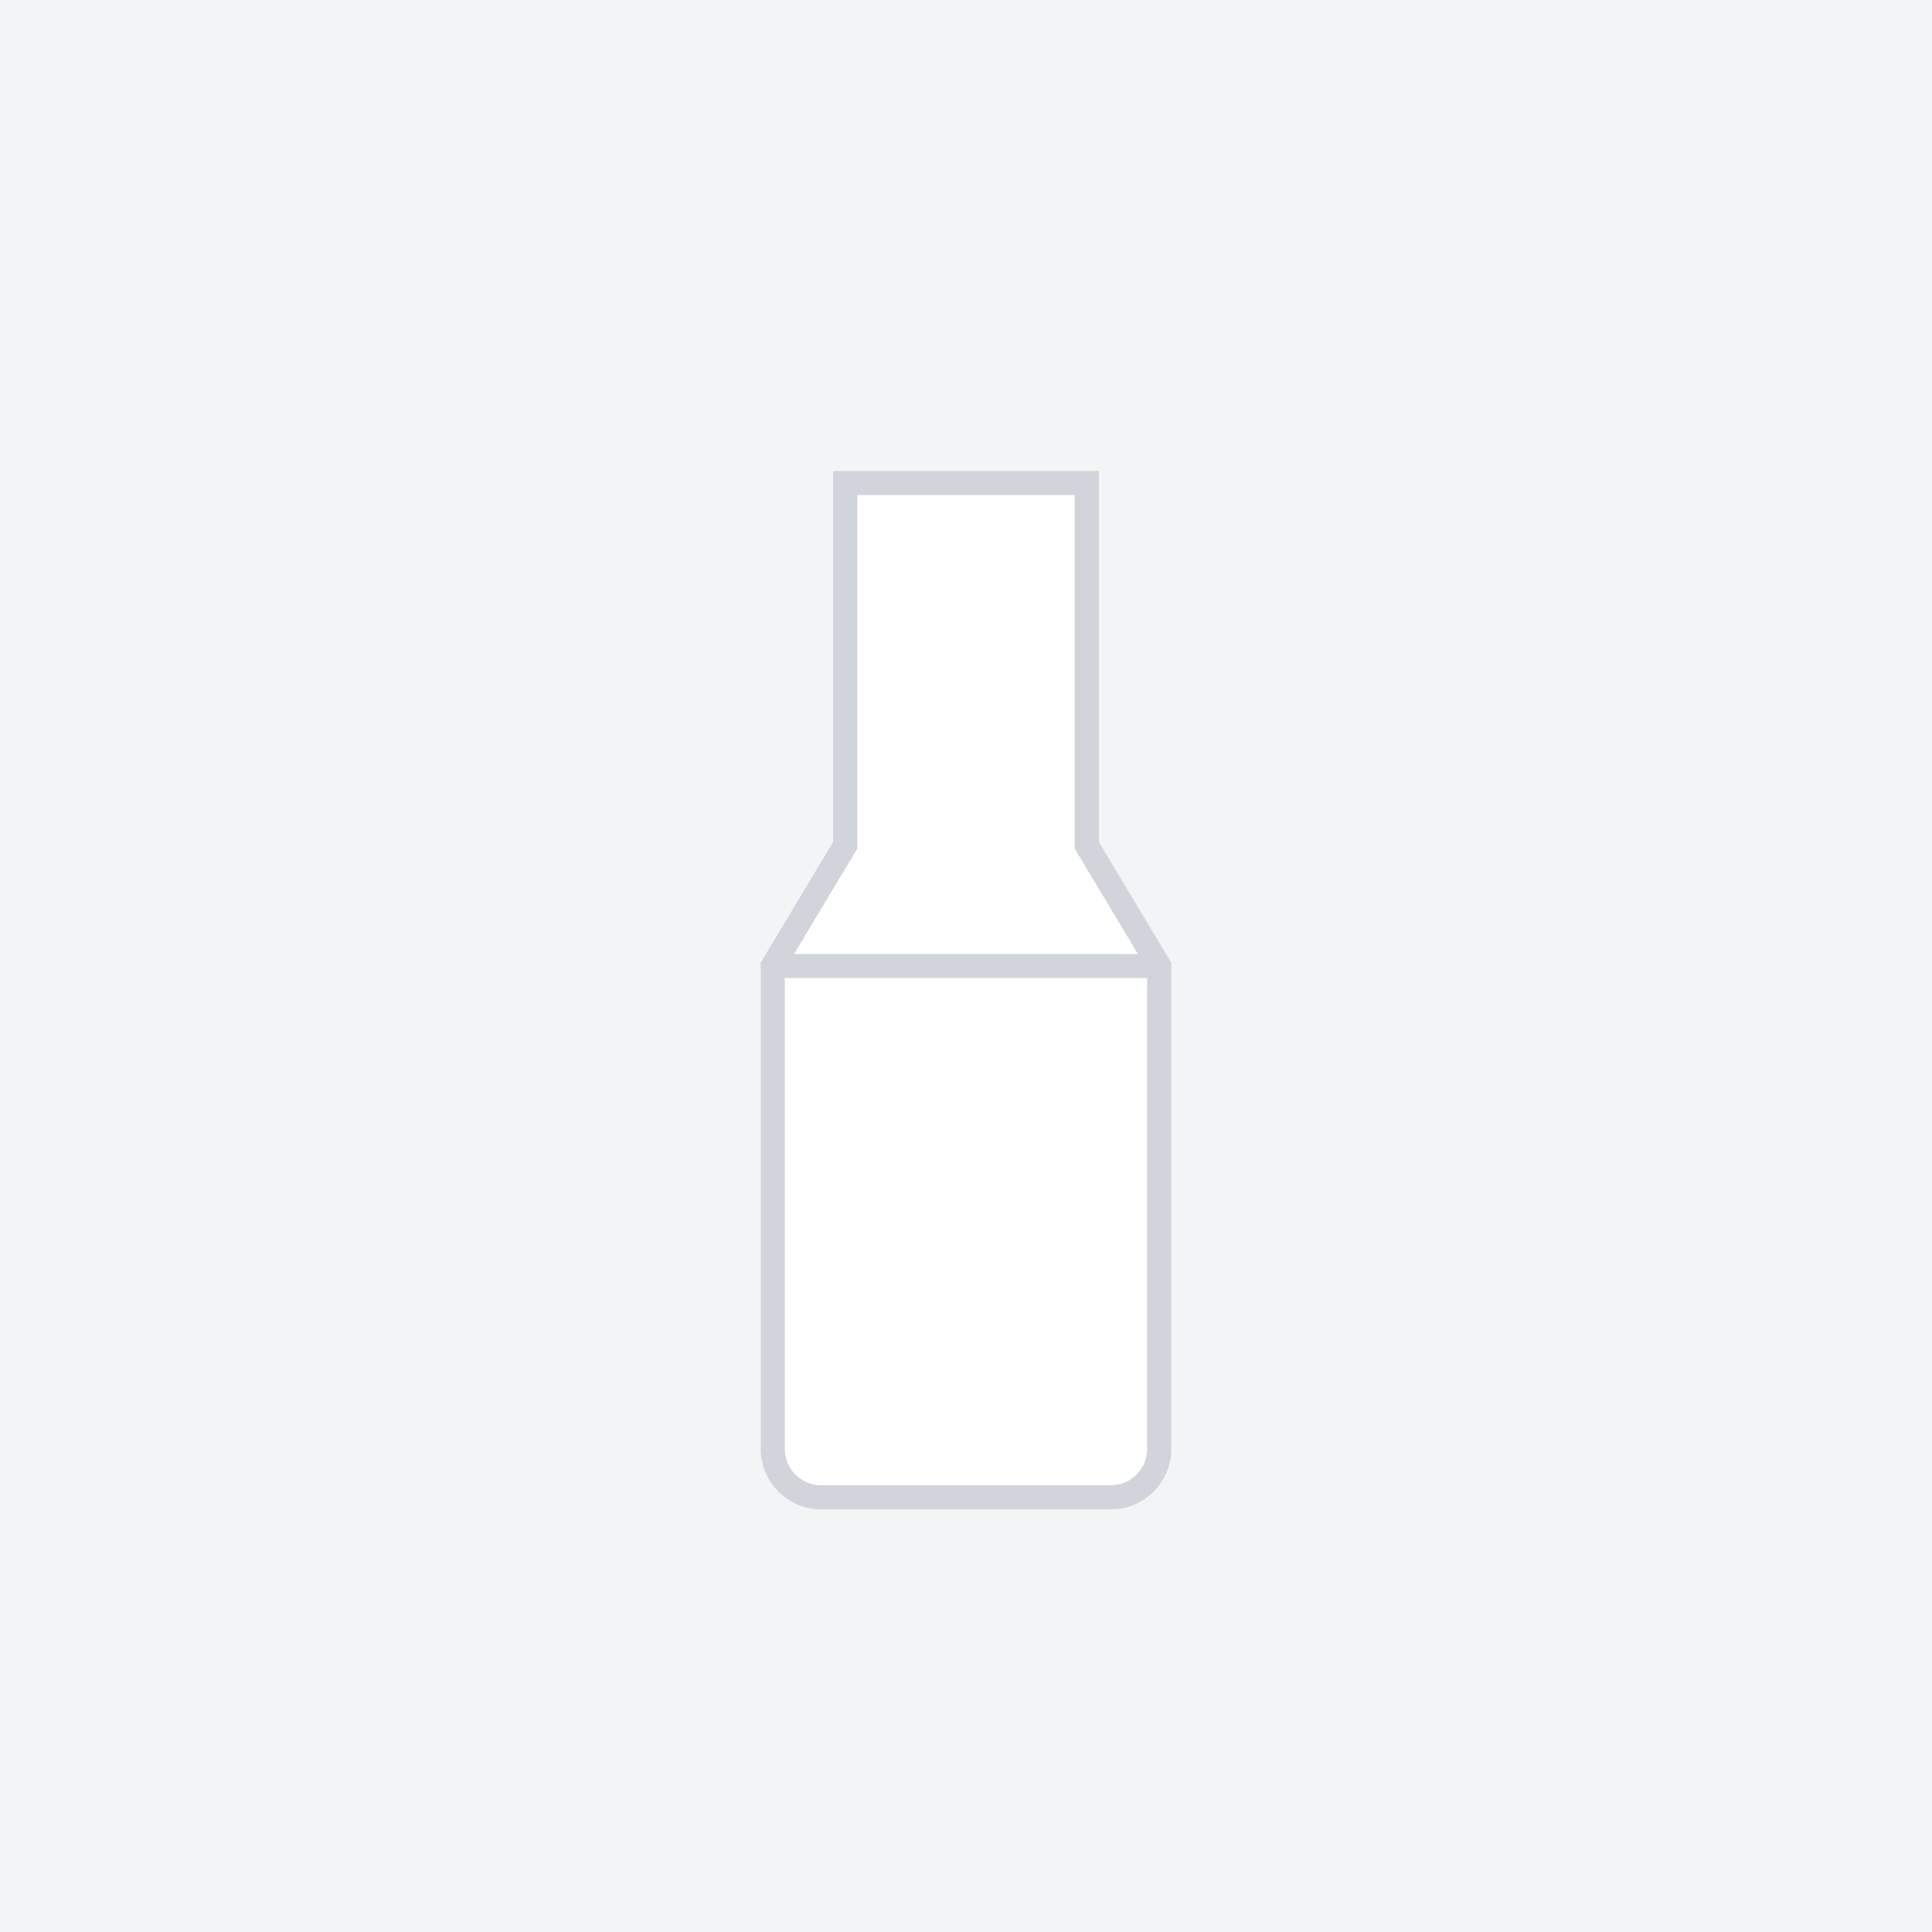 <svg width="800" height="800" viewBox="0 0 800 800" fill="none" xmlns="http://www.w3.org/2000/svg">
  <rect width="800" height="800" fill="#F3F4F6"/>
  <path d="M350 200H450V350L480 400V600C480 611.046 471.046 620 460 620H340C328.954 620 320 611.046 320 600V400L350 350V200Z" fill="white"/>
  <path d="M350 200H450V350L480 400V600C480 611.046 471.046 620 460 620H340C328.954 620 320 611.046 320 600V400L350 350V200Z" stroke="#D1D5DB" stroke-width="10"/>
  <path d="M320 400L480 400" stroke="#D1D5DB" stroke-width="10"/>
</svg> 